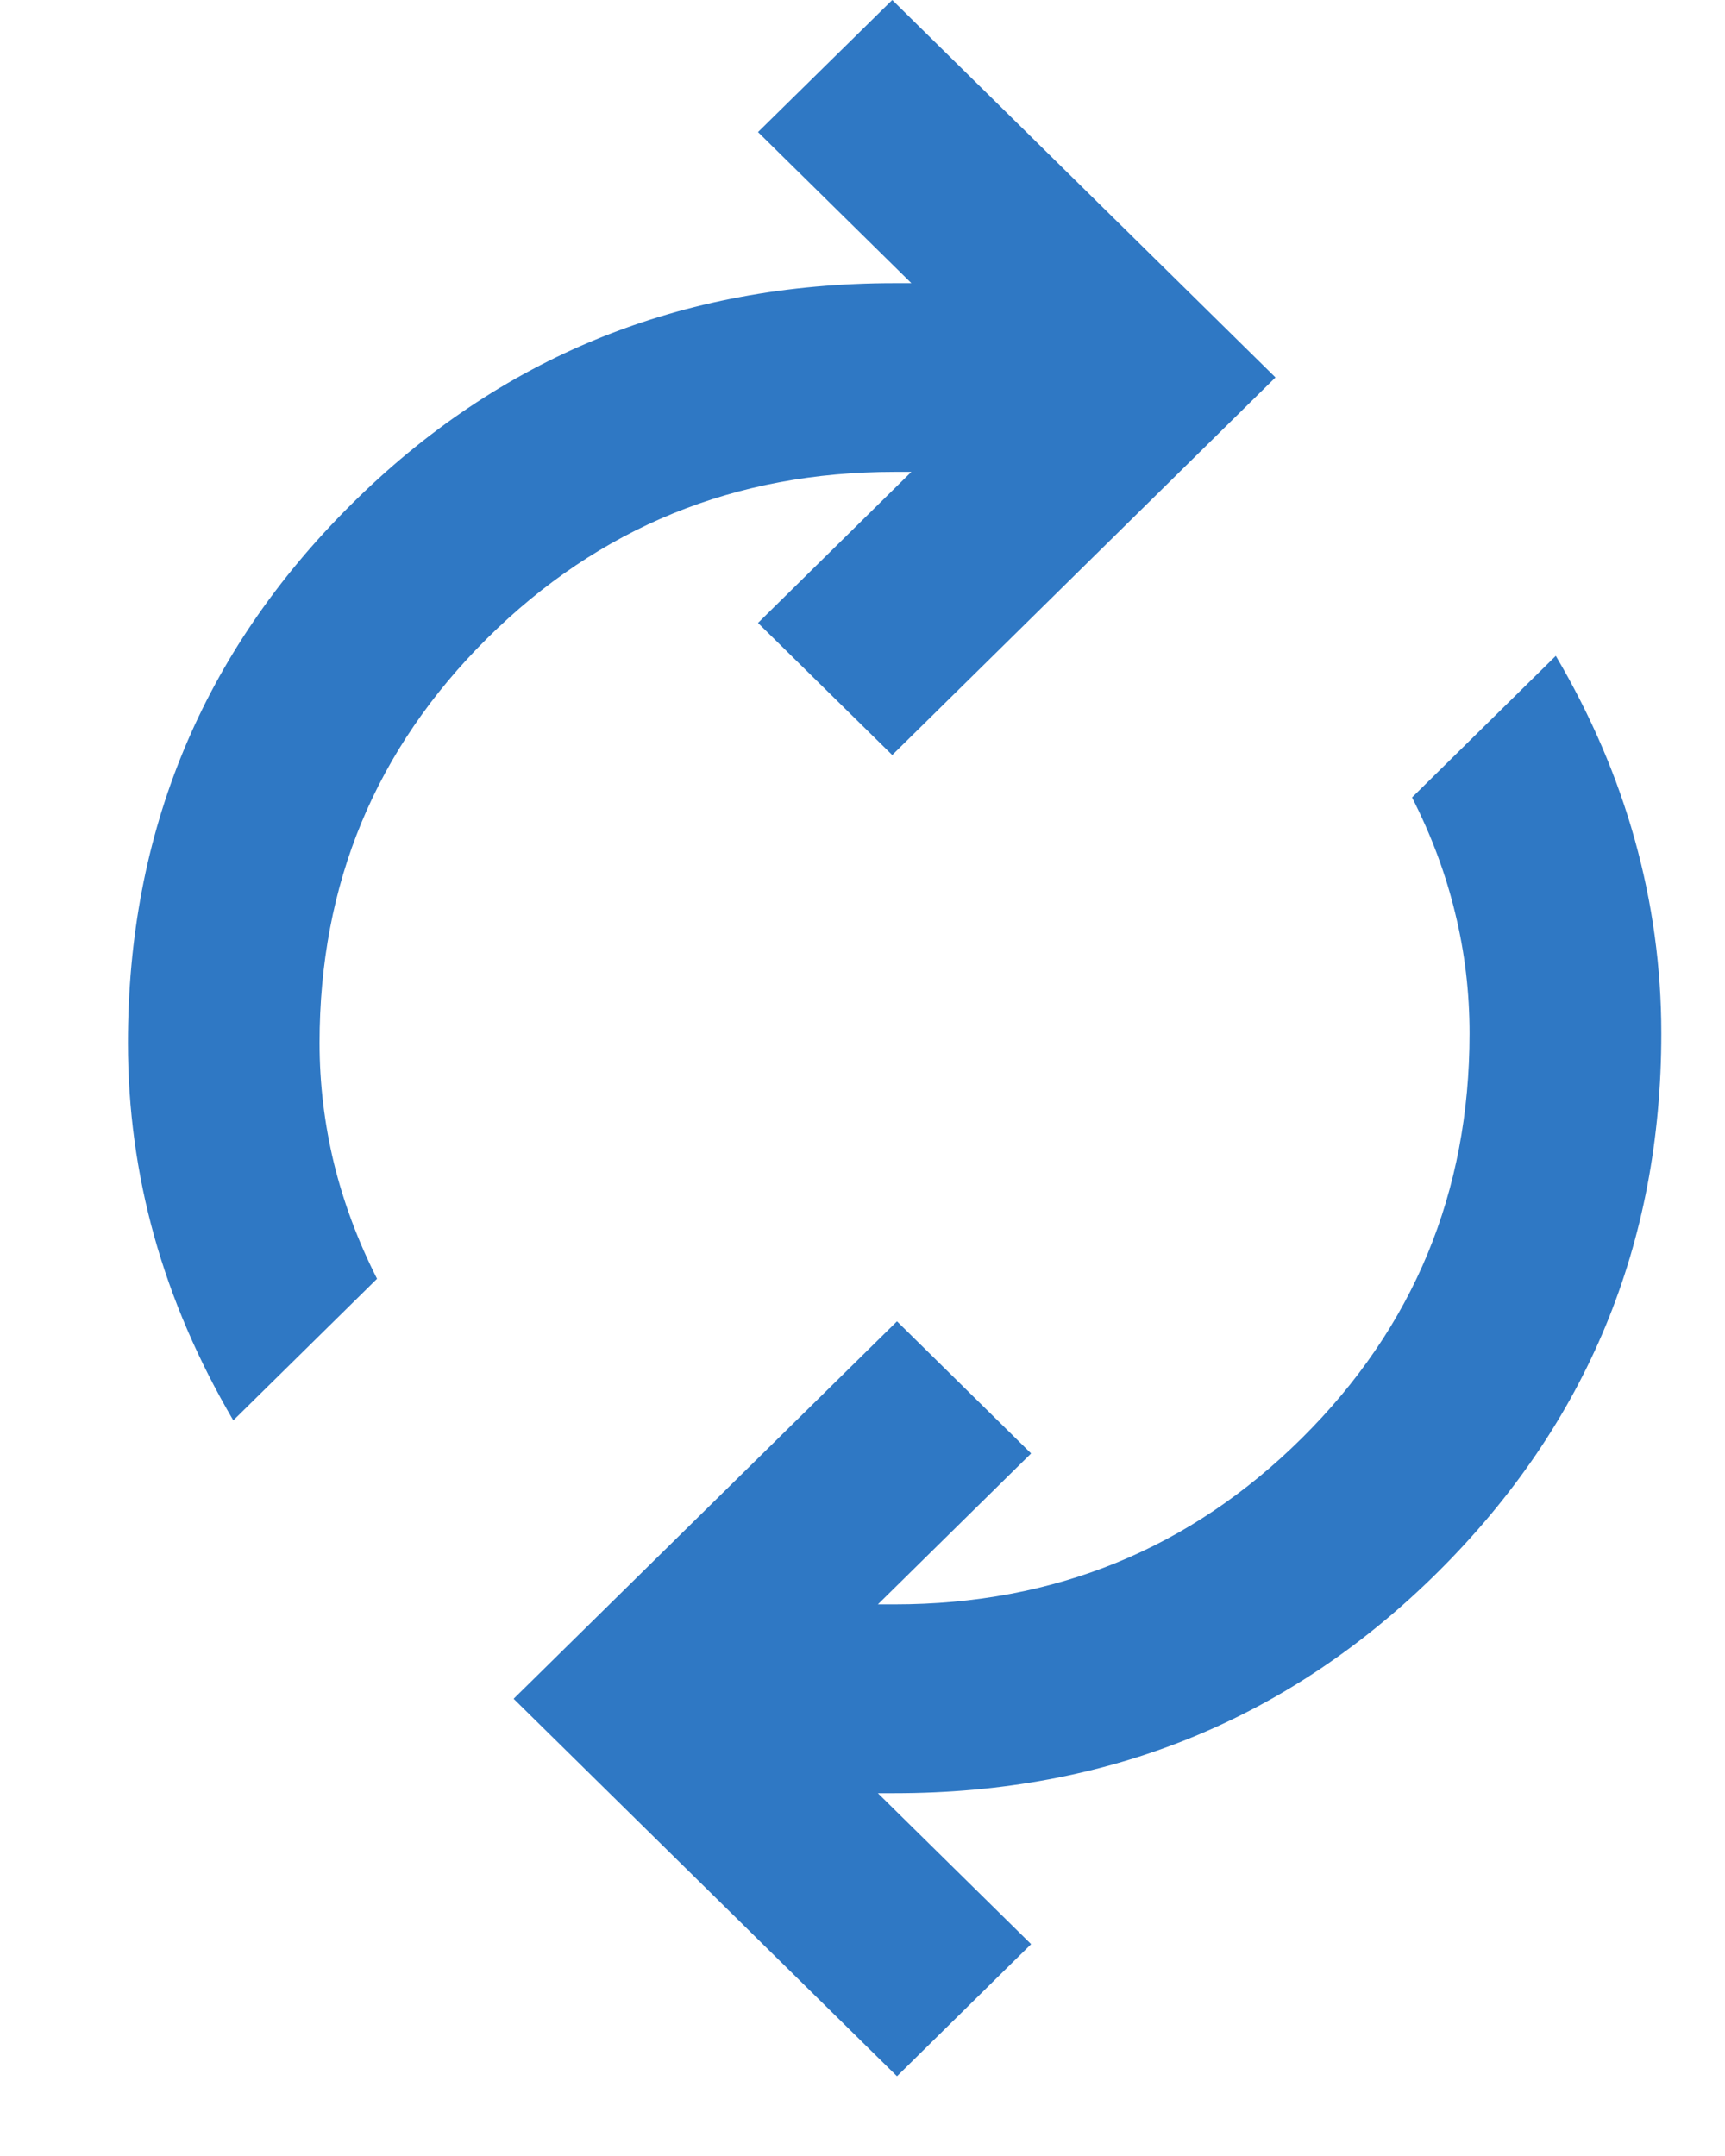 <svg width="12" height="15" viewBox="0 0 12 15" fill="none" xmlns="http://www.w3.org/2000/svg">
<path id="Vector" d="M1.623 9.882C1.379 9.466 1.195 9.039 1.073 8.602C0.951 8.164 0.89 7.715 0.89 7.256C0.89 5.789 1.407 4.542 2.44 3.513C3.473 2.484 4.734 1.97 6.223 1.97H6.34L5.273 0.919L6.207 0L8.873 2.626L6.207 5.253L5.273 4.334L6.34 3.283H6.223C5.112 3.283 4.168 3.669 3.39 4.44C2.612 5.212 2.223 6.15 2.223 7.256C2.223 7.54 2.257 7.819 2.323 8.093C2.39 8.366 2.49 8.634 2.623 8.897L1.623 9.882ZM6.24 14.445L3.573 11.819L6.24 9.193L7.173 10.112L6.107 11.162H6.223C7.334 11.162 8.279 10.777 9.057 10.005C9.834 9.234 10.223 8.295 10.223 7.19C10.223 6.905 10.19 6.626 10.123 6.353C10.057 6.079 9.957 5.811 9.823 5.548L10.823 4.563C11.068 4.979 11.251 5.406 11.373 5.844C11.495 6.282 11.557 6.73 11.557 7.19C11.557 8.656 11.04 9.904 10.007 10.933C8.973 11.961 7.712 12.476 6.223 12.476H6.107L7.173 13.526L6.24 14.445Z" fill="#2F78C4"/>
</svg>
